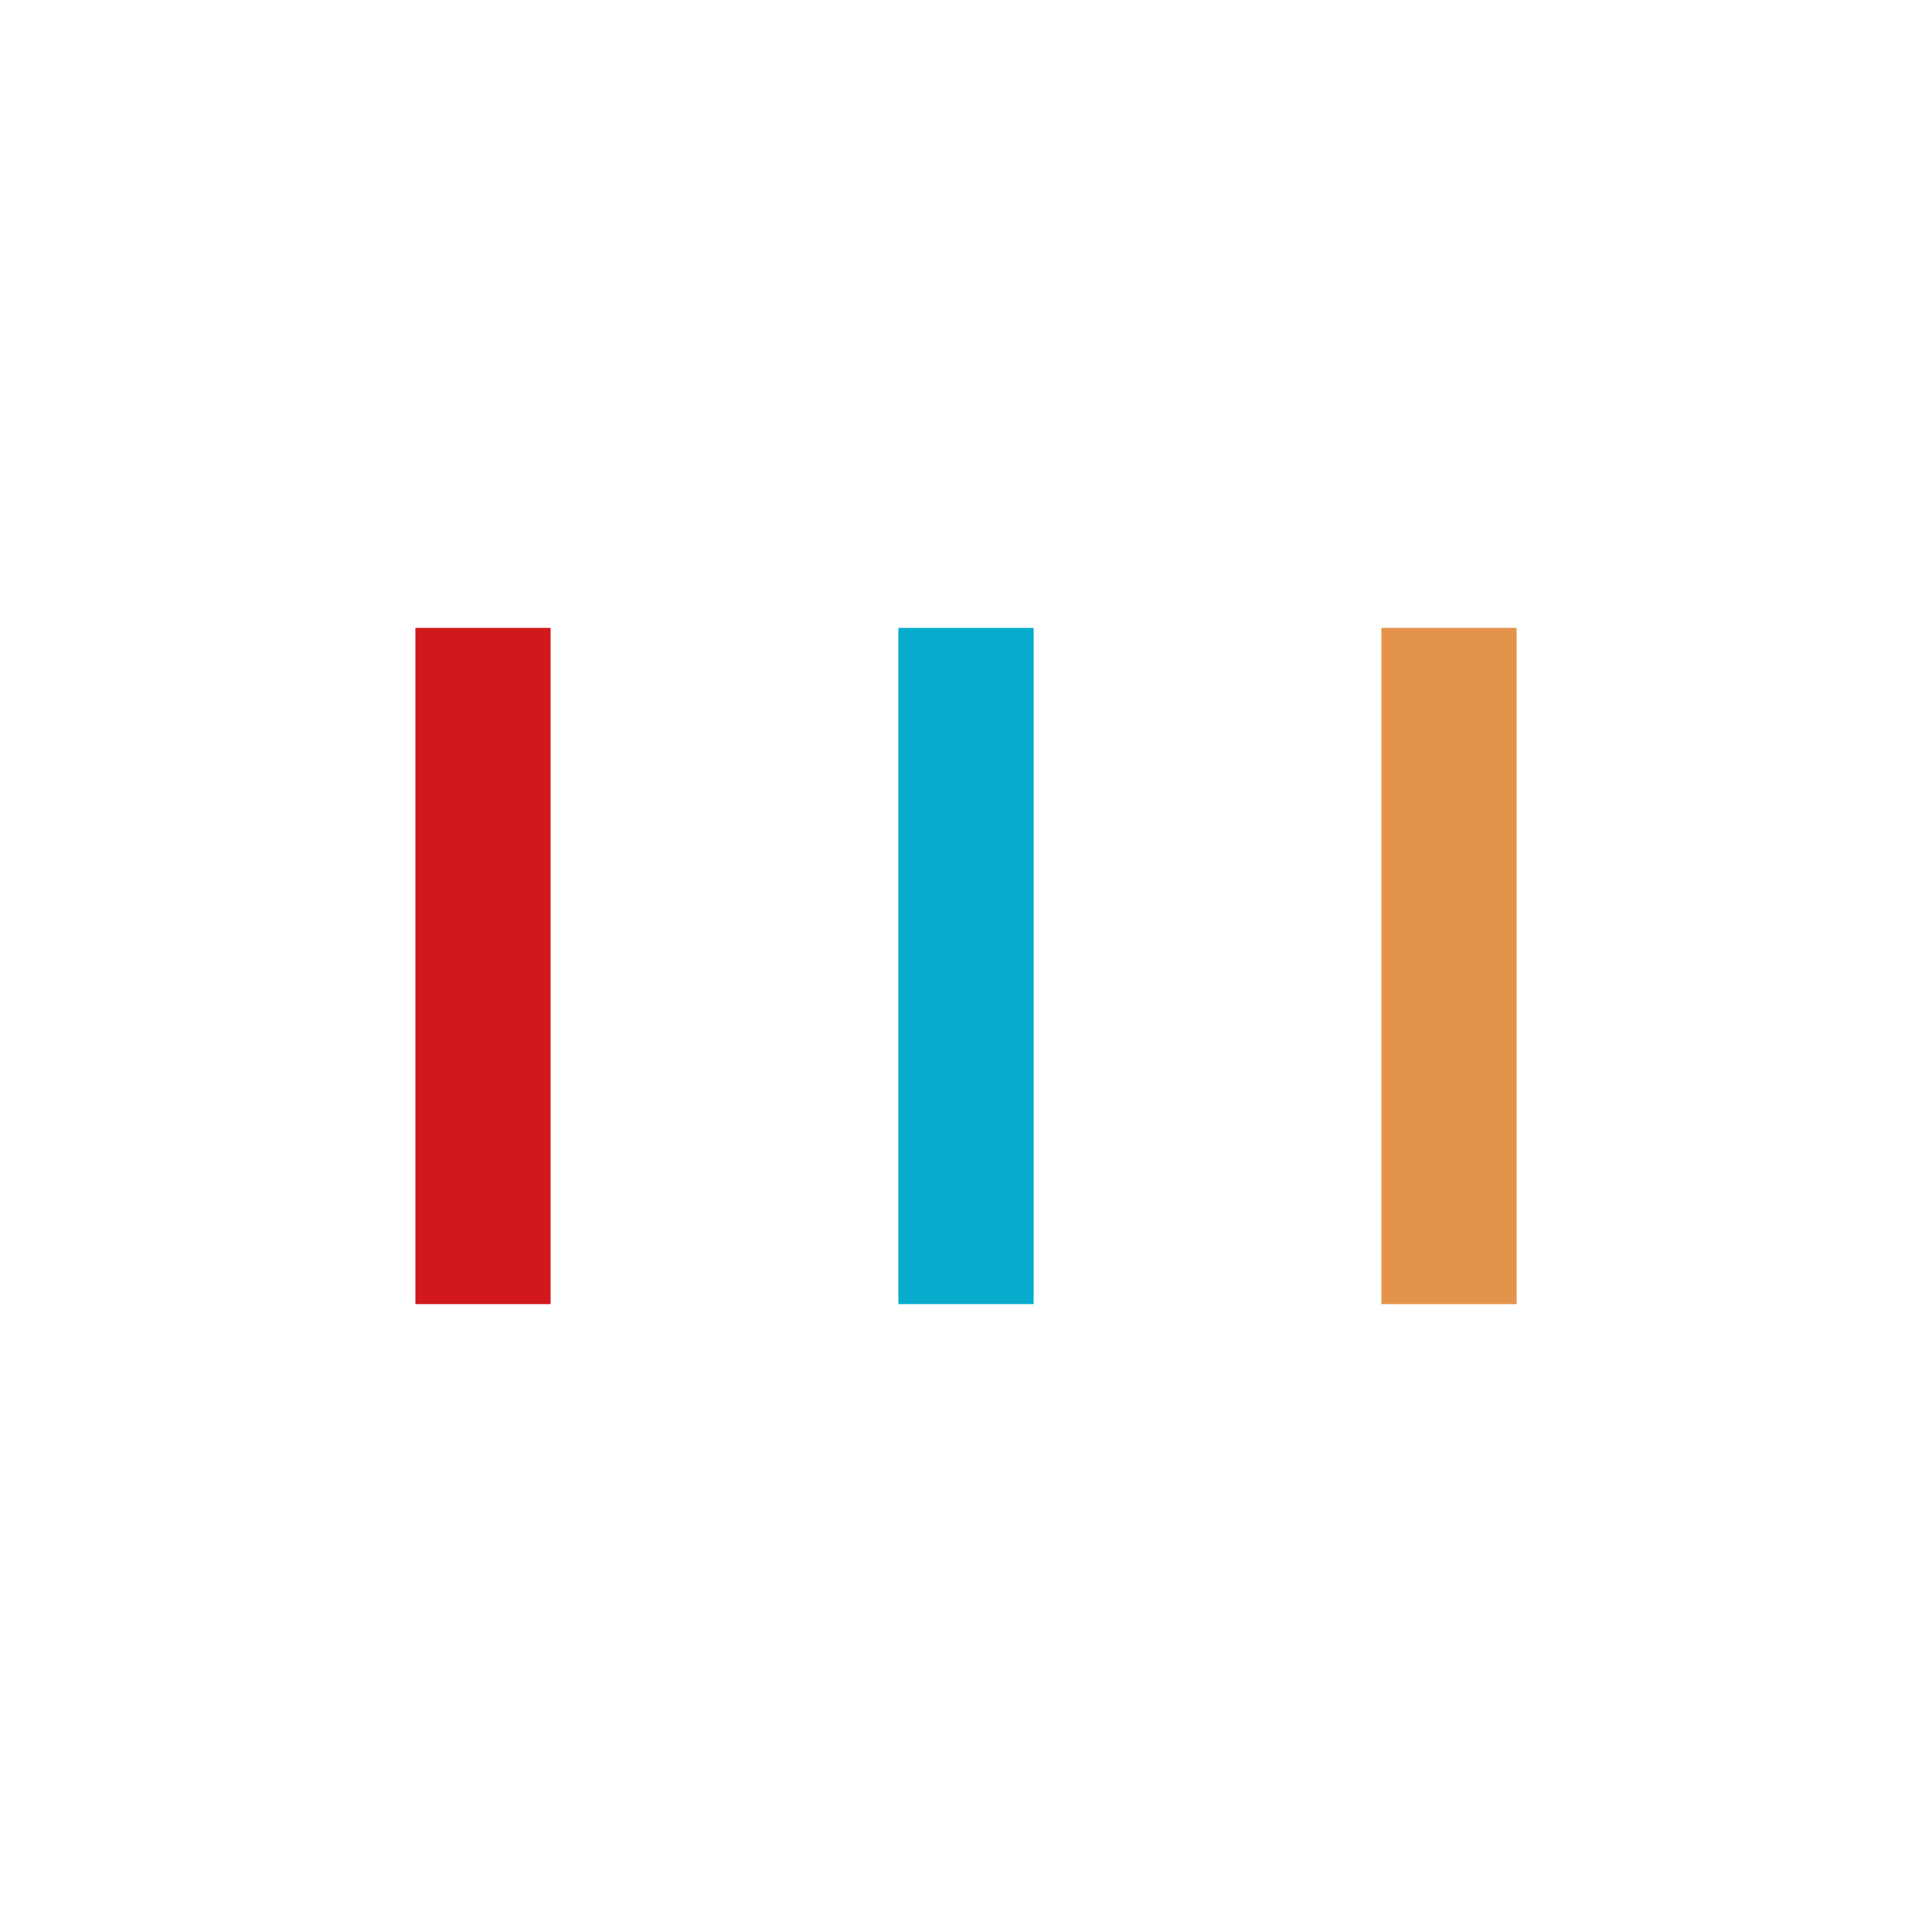 <?xml version="1.0" encoding="utf-8"?>
<svg xmlns="http://www.w3.org/2000/svg" xmlns:xlink="http://www.w3.org/1999/xlink" style="margin: auto; background: none; display: block; shape-rendering: auto;" width="200px" height="200px" viewBox="0 0 100 100" preserveAspectRatio="xMidYMid">
<rect x="21.5" y="32.5" width="7" height="35" fill="#d1181b">
  <animate attributeName="y" repeatCount="indefinite" dur="1.961s" calcMode="spline" keyTimes="0;0.5;1" values="20.25;32.5;32.5" keySplines="0 0.5 0.5 1;0 0.5 0.5 1" begin="-0.392s"></animate>
  <animate attributeName="height" repeatCount="indefinite" dur="1.961s" calcMode="spline" keyTimes="0;0.5;1" values="59.5;35;35" keySplines="0 0.5 0.5 1;0 0.5 0.5 1" begin="-0.392s"></animate>
</rect>
<rect x="46.5" y="32.5" width="7" height="35" fill="#07abcc">
  <animate attributeName="y" repeatCount="indefinite" dur="1.961s" calcMode="spline" keyTimes="0;0.5;1" values="23.312;32.5;32.5" keySplines="0 0.5 0.5 1;0 0.5 0.5 1" begin="-0.196s"></animate>
  <animate attributeName="height" repeatCount="indefinite" dur="1.961s" calcMode="spline" keyTimes="0;0.5;1" values="53.375;35;35" keySplines="0 0.5 0.5 1;0 0.5 0.5 1" begin="-0.196s"></animate>
</rect>
<rect x="71.5" y="32.5" width="7" height="35" fill="#e4934b">
  <animate attributeName="y" repeatCount="indefinite" dur="1.961s" calcMode="spline" keyTimes="0;0.5;1" values="23.312;32.5;32.5" keySplines="0 0.5 0.5 1;0 0.5 0.5 1"></animate>
  <animate attributeName="height" repeatCount="indefinite" dur="1.961s" calcMode="spline" keyTimes="0;0.5;1" values="53.375;35;35" keySplines="0 0.5 0.5 1;0 0.5 0.5 1"></animate>
</rect>
<!-- [ldio] generated by https://loading.io/ --></svg>